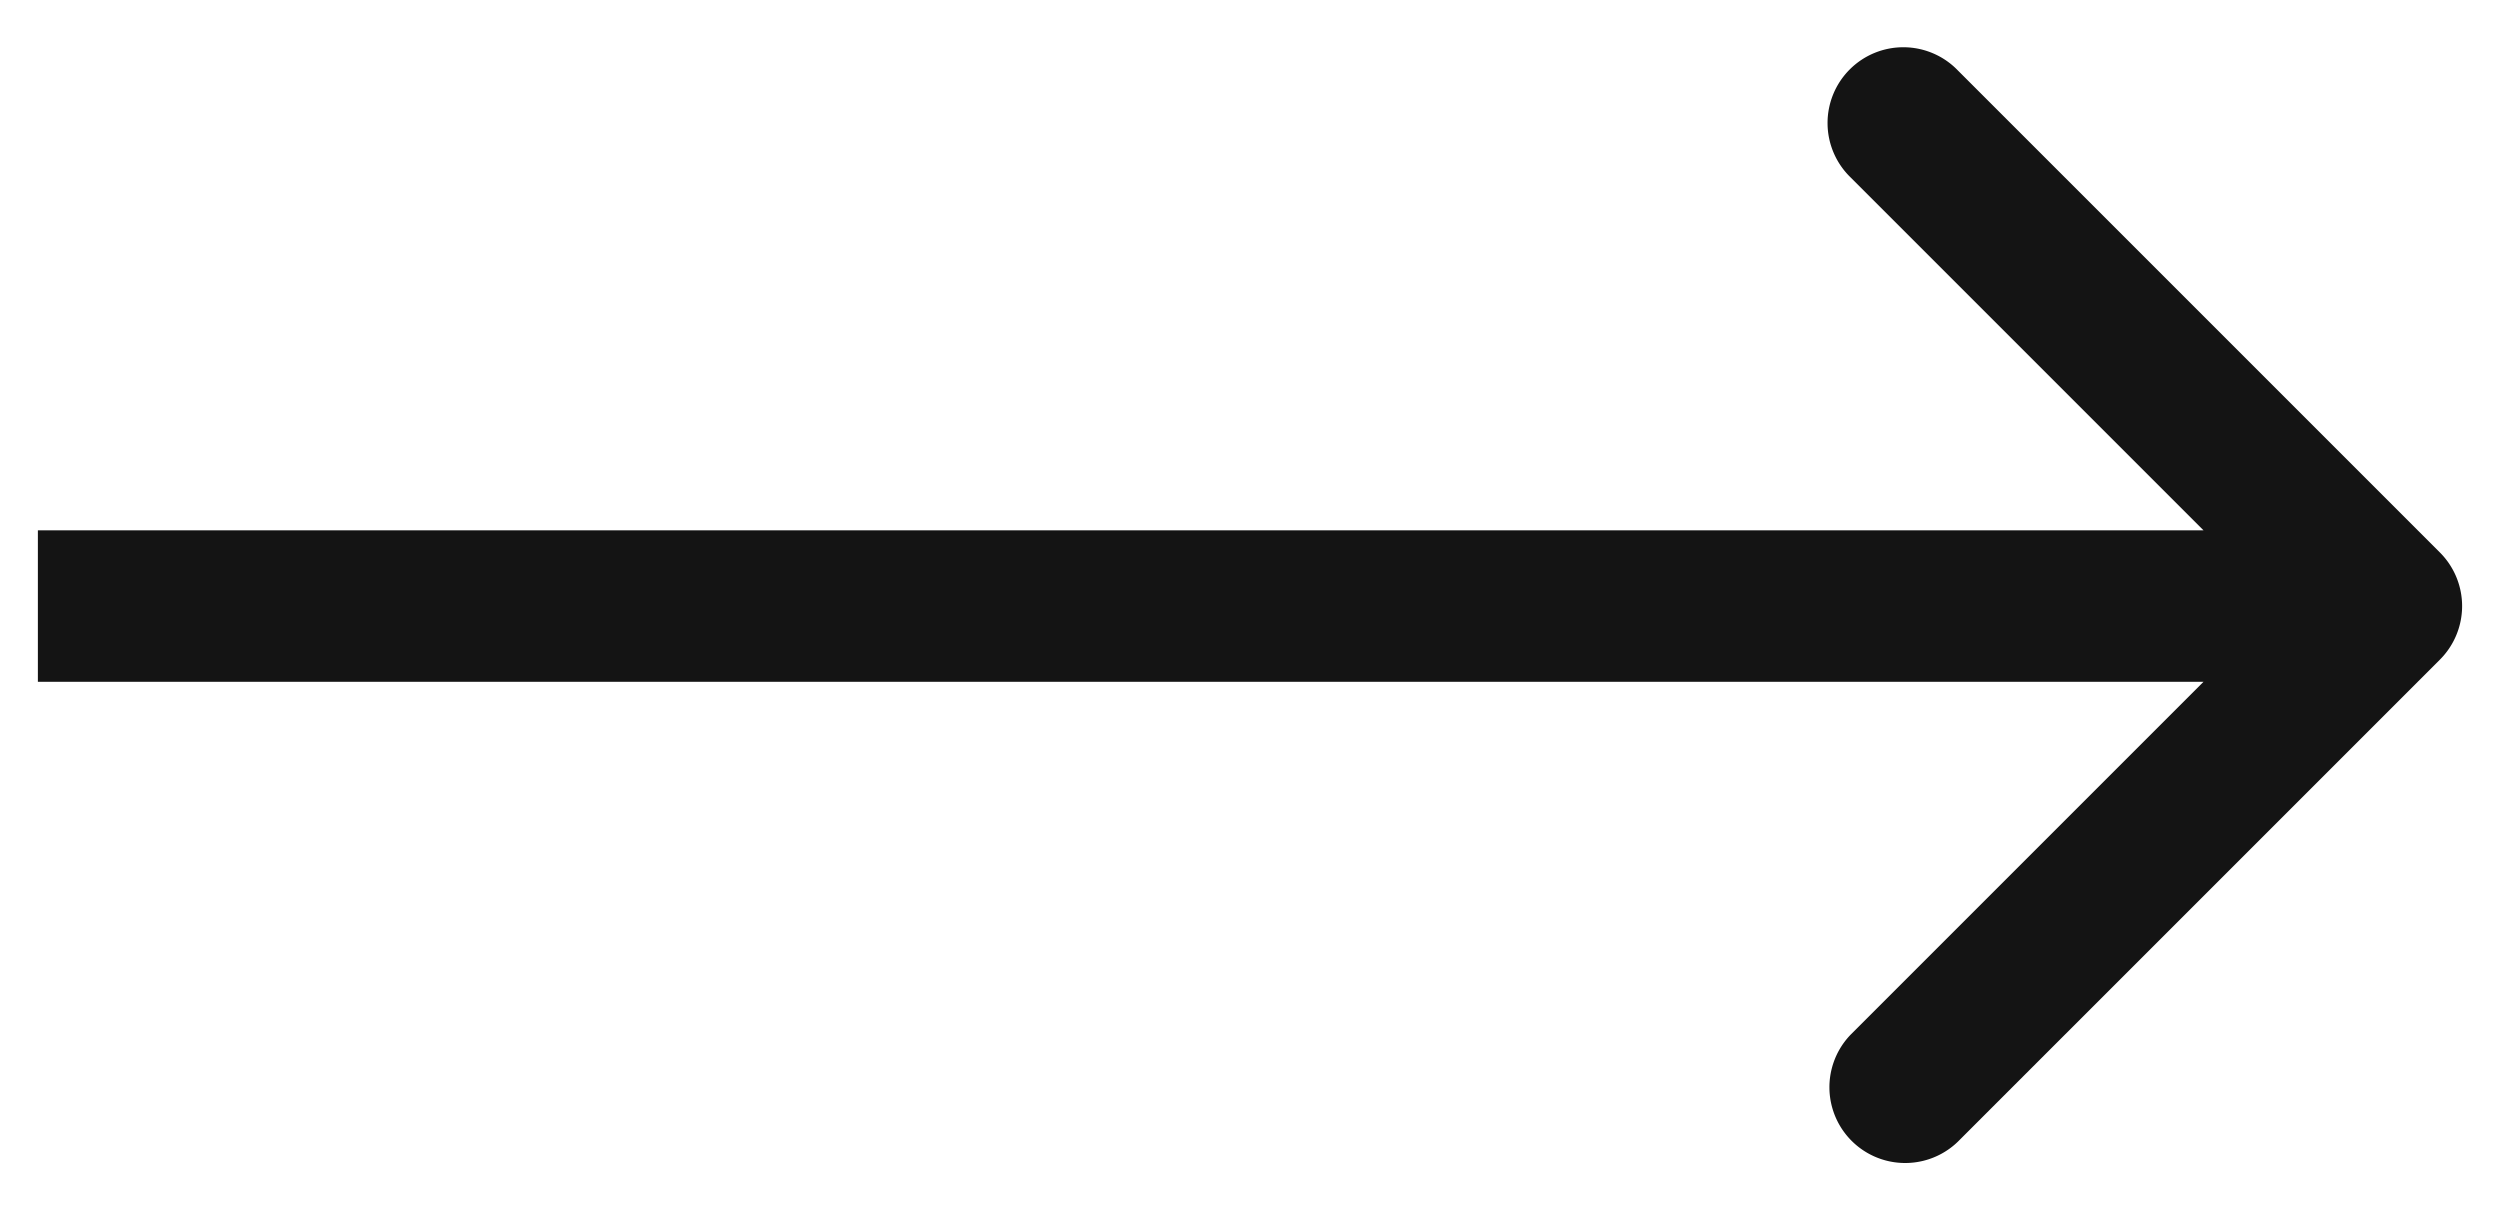 <svg width="33" height="16" viewBox="0 0 33 16" fill="none" xmlns="http://www.w3.org/2000/svg"><path d="M32.207 8.707a1 1 0 000-1.414L25.843.929a1 1 0 10-1.414 1.414L30.086 8l-5.657 5.657a1 1 0 001.414 1.414l6.364-6.364zM.5 9h31V7H.5v2z" fill="#141414"/></svg>